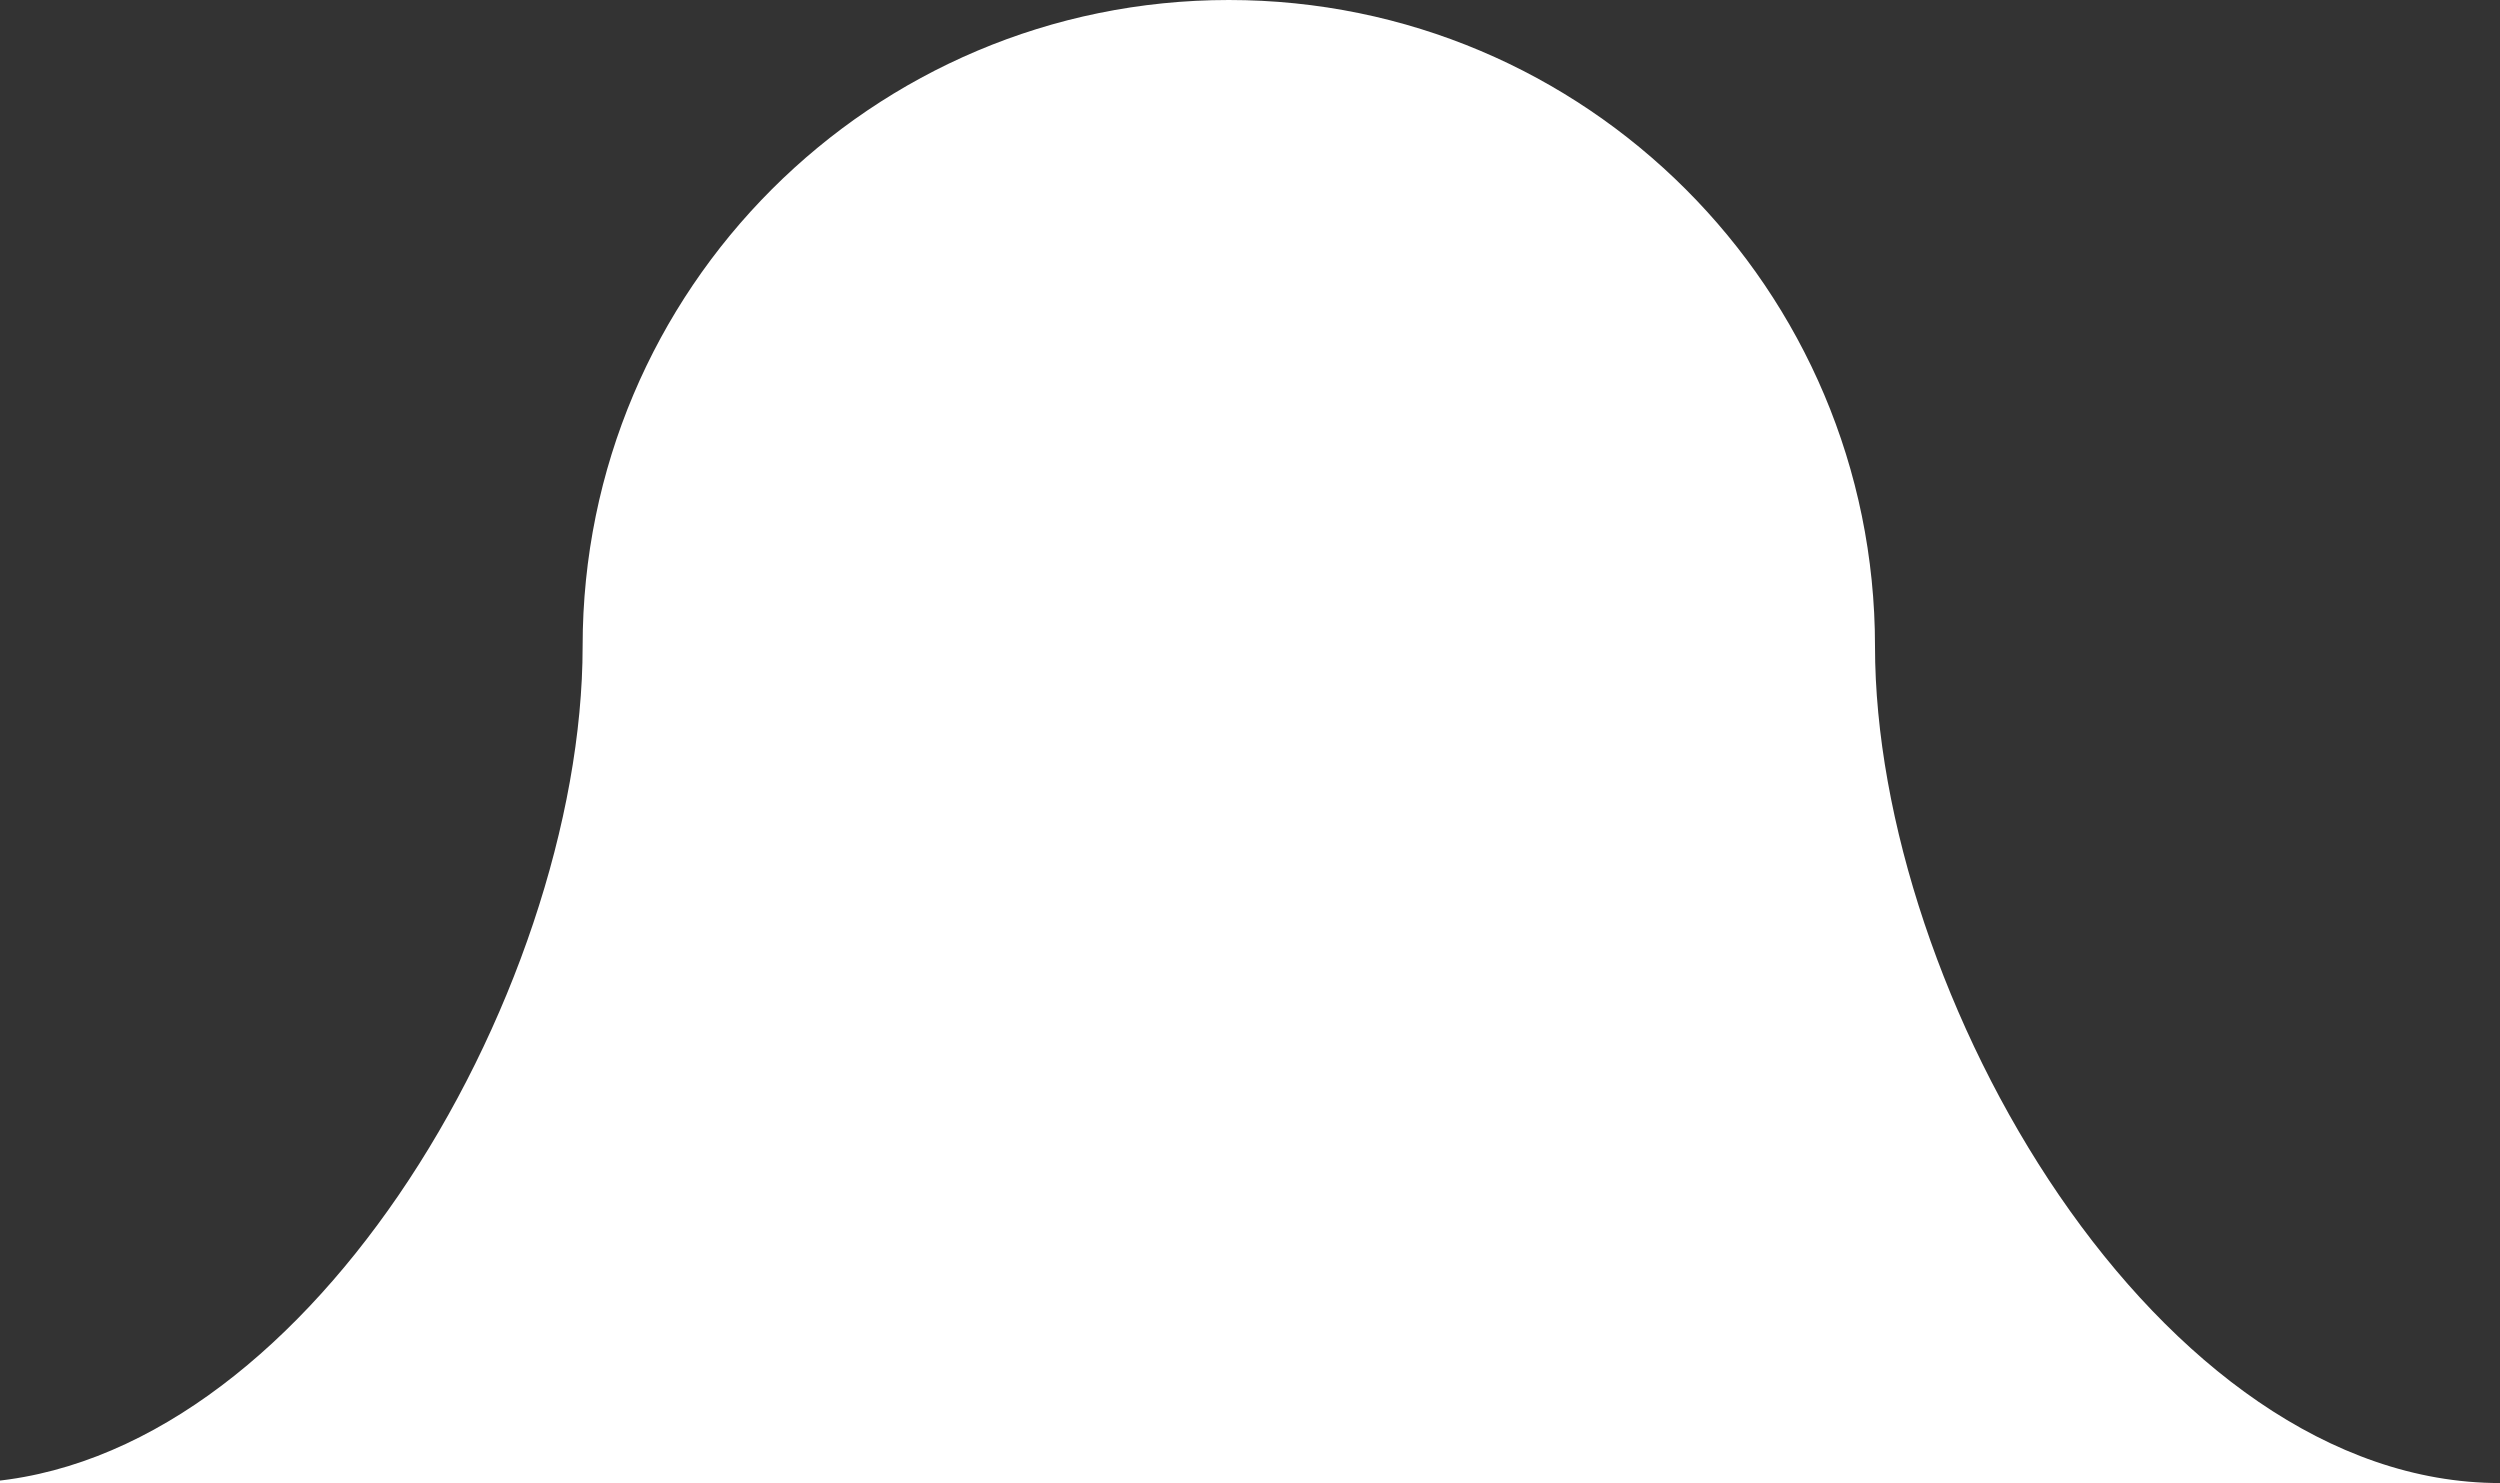<svg width="118" height="70" viewBox="0 0 118 70" fill="none" xmlns="http://www.w3.org/2000/svg">
<rect x="0" y="0" width="118" height="70" fill="#333333" stroke="none"/>
<path id="Intersect" fill-rule="evenodd" clip-rule="evenodd" d="M118 70C109.958 70 102.589 64.302 97.199 56.431C91.818 48.571 88.5 38.668 88.5 30.5C88.5 13.655 74.845 0 58 0C41.155 0 27.5 13.655 27.5 30.5C27.5 38.668 24.182 48.571 18.801 56.431C13.635 63.975 6.652 69.522 -1 69.971V70H118Z" fill="white"/>
</svg>
